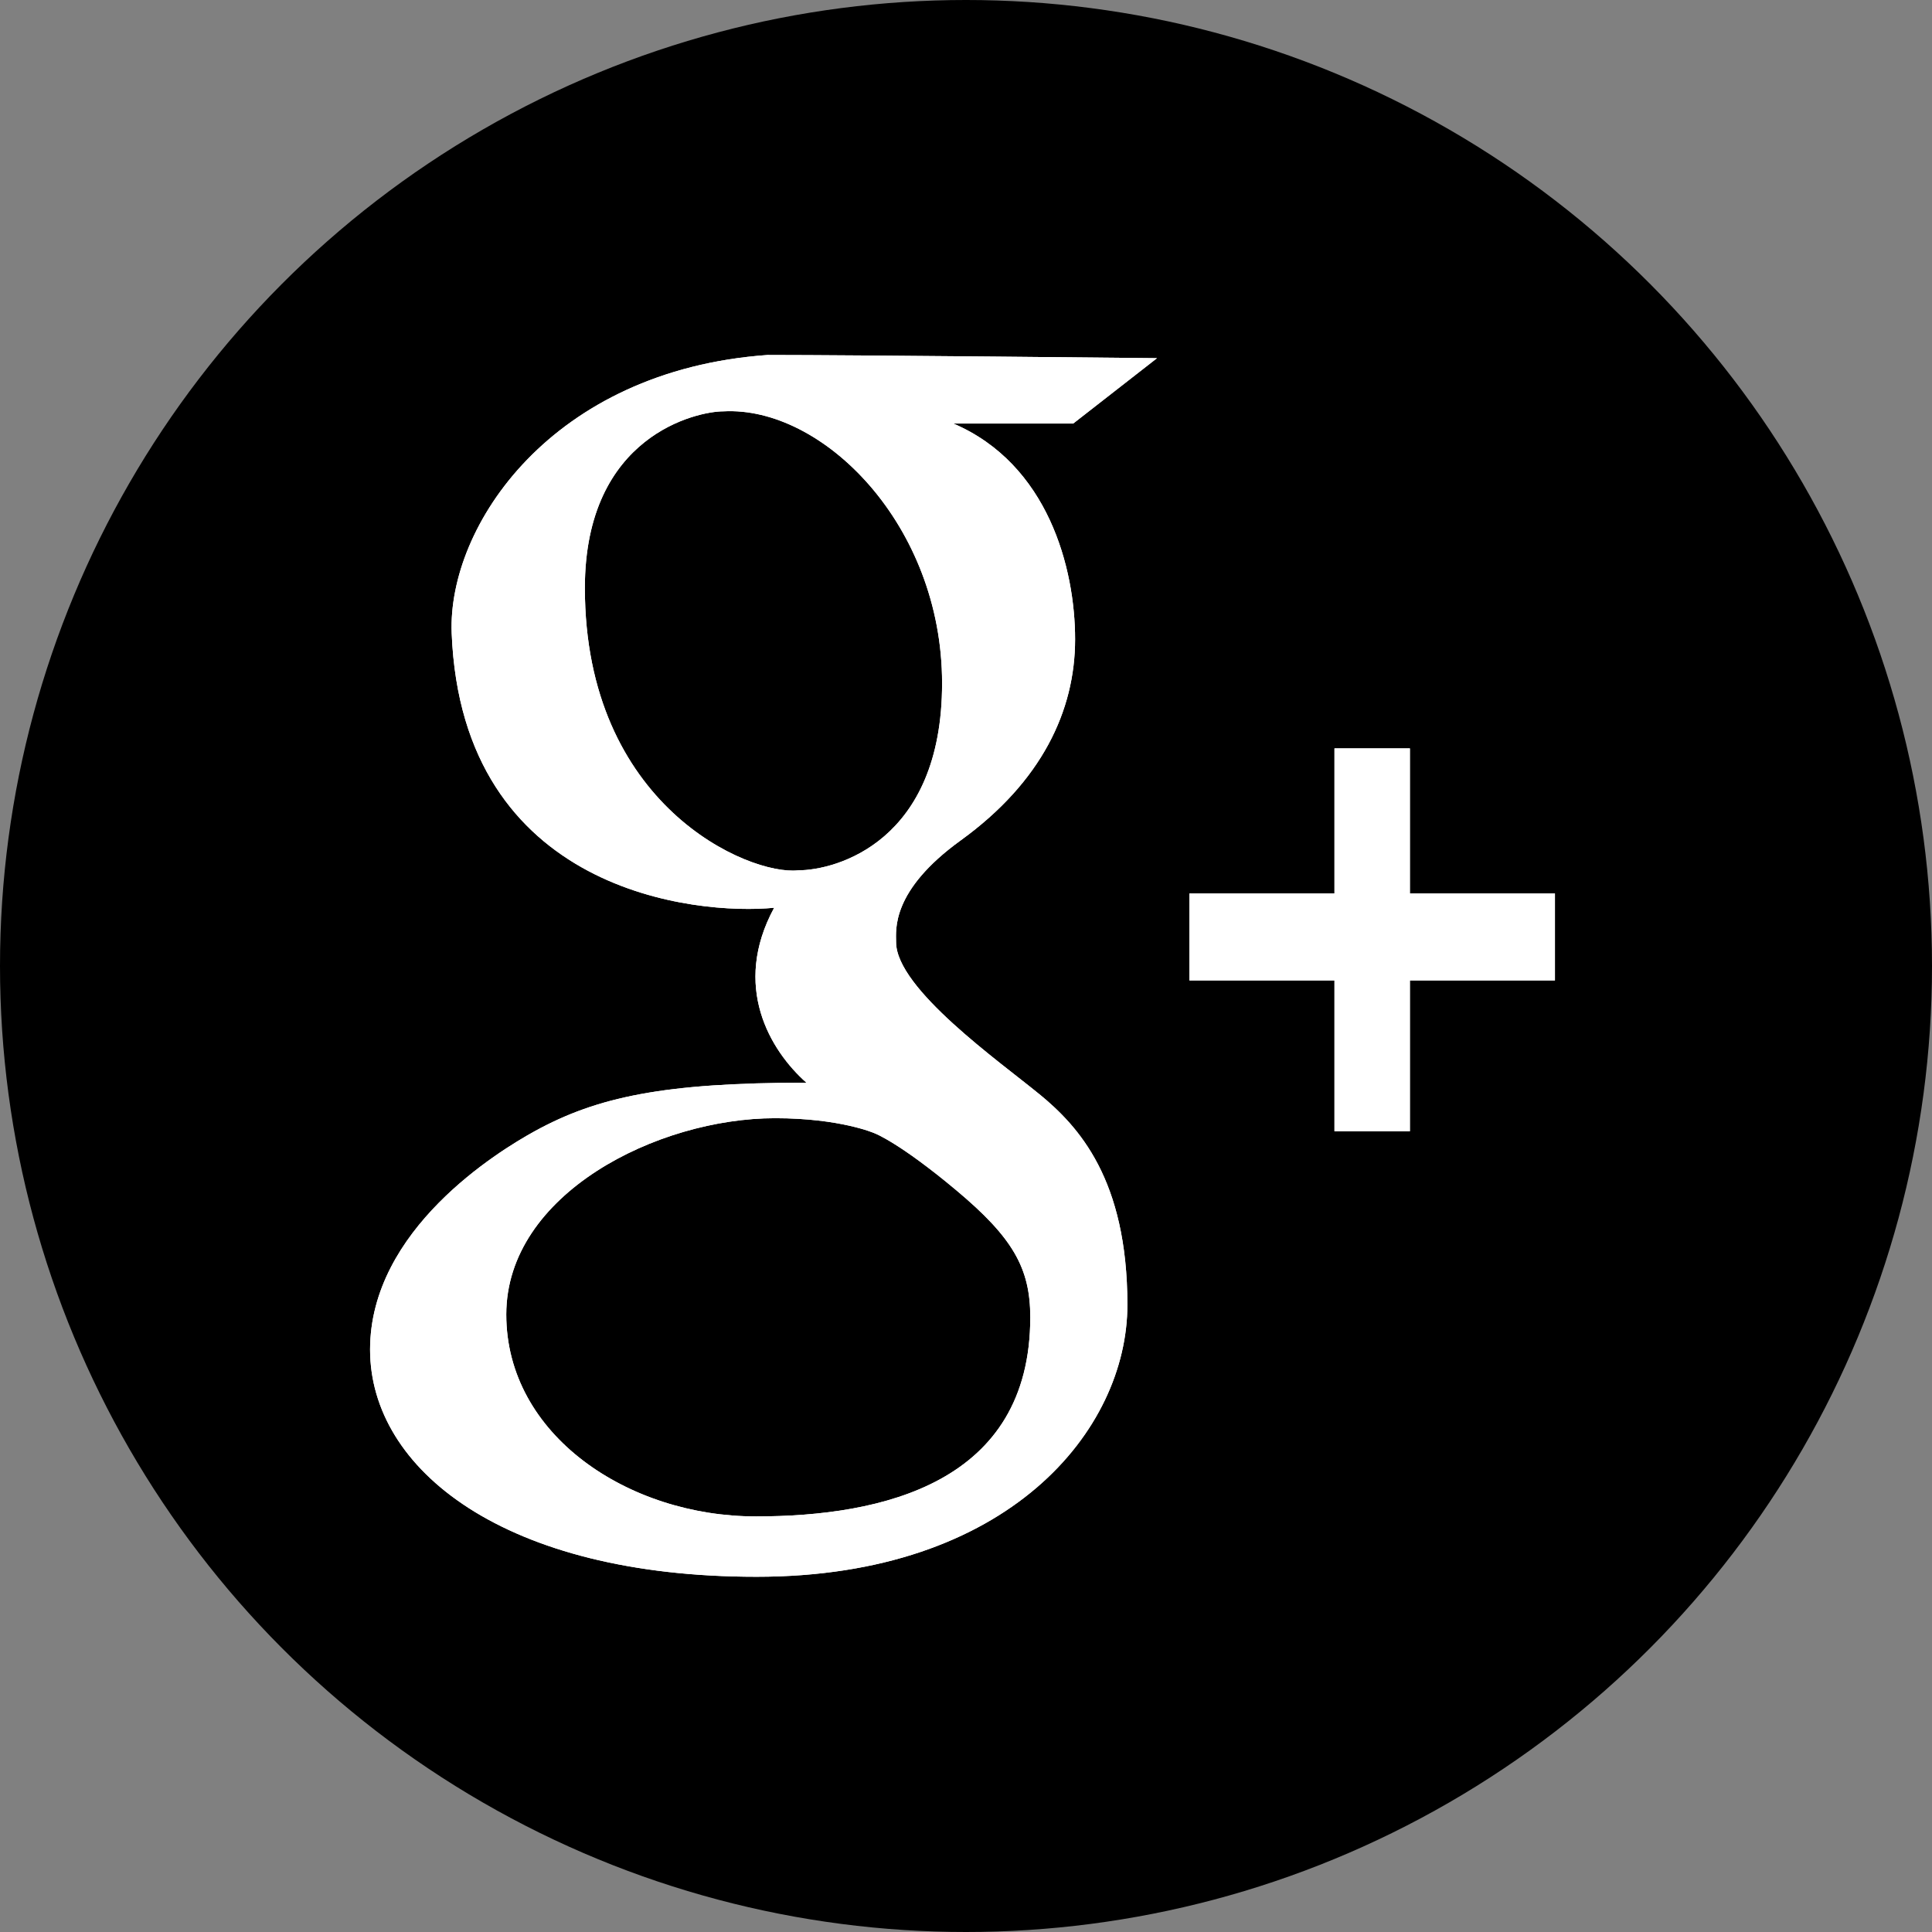 <svg xmlns="http://www.w3.org/2000/svg" xmlns:xlink="http://www.w3.org/1999/xlink" viewBox="0 0 333 333"><rect x="0" y="0" width="333" height="333" fill="#808080" stroke="none"/><circle fill-rule="evenodd" cx="166.5" cy="166.5" r="166.5"/><path fill="#fff" d="m179.16 188.61c-6.761-5.562-24.711-18.19-24.711-26.22 0-2.107-.908-8.841 11.159-17.557 13.961-10.1 19.697-22.38 19.697-34.639 0-12.25-4.643-30.19-20.974-37.19h20.642l14.449-11.269c0 0-52.18-.549-67.14-.549-37.26 2.663-55.15 29.535-54.43 47.946 1.775 44.777 42.25 48.636 55.58 47.33-7.326 13.508-.732 24.564 5.56 30.15-24.515 0-36.05 2.447-46.798 8.345-6.341 3.484-28.408 16.975-28.408 37.655 0 20.662 23.18 39.16 66.61 39.16 43.41 0 63.921-25.25 63.921-46.873 0-21.629-8.389-30.737-15.16-36.3m-41.617-38.586c-8.489.888-36.732-11.139-36.732-48.676 0-26.398 19.474-30.438 23.853-30.438 17.14-.952 37.717 19.584 37.717 46.86-0 27.28-18.235 32.25-24.838 32.25m-7.279 111.36c-21.911 0-43-13.978-43-34.801 0-20.809 26.11-33.835 46.32-33.835 11.337 0 17.189 2.606 17.189 2.606s4.196 1.566 14.01 9.776c9.835 8.221 12.8 13.49 12.8 21.935 0 28.507-25.413 34.32-47.31 34.32m137.74-92.38h-25v26h-13v-26h-25v-15h25v-25h13v25h25v15" id="0"/><use xlink:href="#0"/></svg>